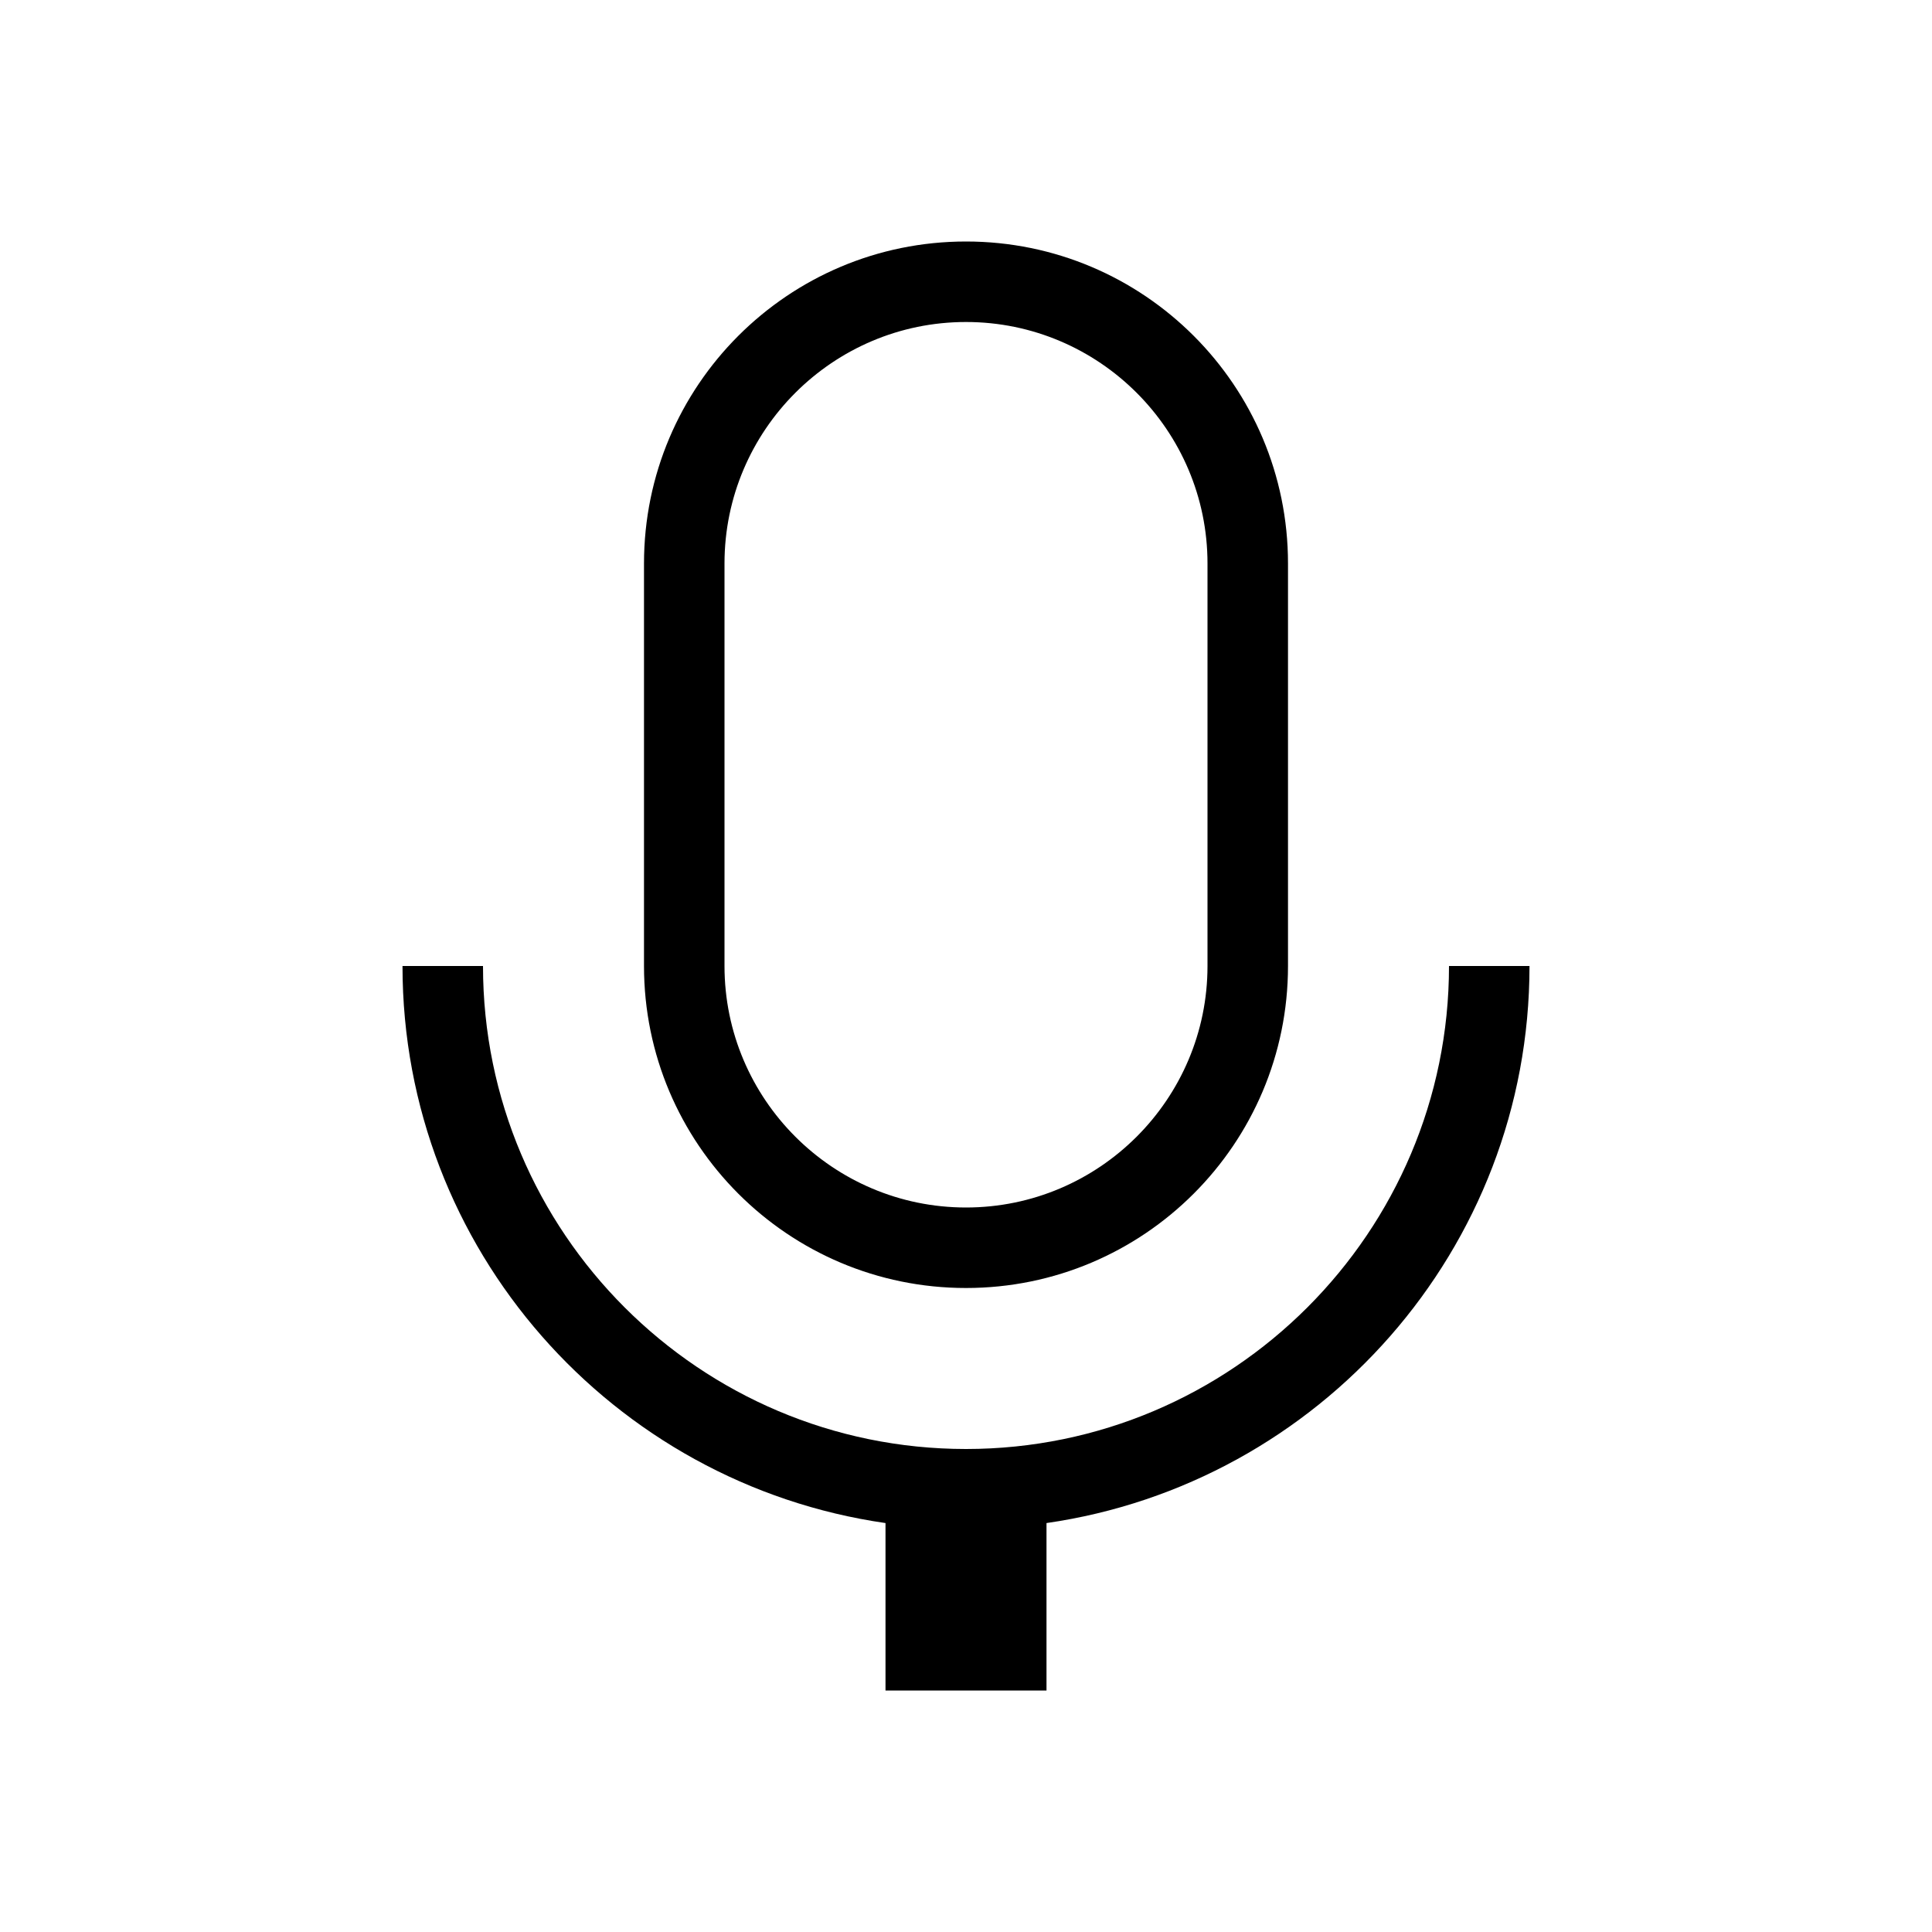 <svg viewBox="0 0 24 24" xmlns="http://www.w3.org/2000/svg"><path d="m6 12c0 3.309 2.691 6 6 6s6-2.691 6-6h1c0 3.52-2.613 6.433-6 6.92v2.08h-2v-2.08c-3.387-.487-6-3.4-6-6.92zm6-9c2.209 0 4 1.791 4 4v5c0 2.209-1.791 4-4 4s-4-1.791-4-4v-5c0-2.209 1.791-4 4-4zm0 1c-1.654 0-3 1.346-3 3v5c0 1.654 1.346 3 3 3s3-1.346 3-3v-5c0-1.654-1.346-3-3-3z"/></svg>